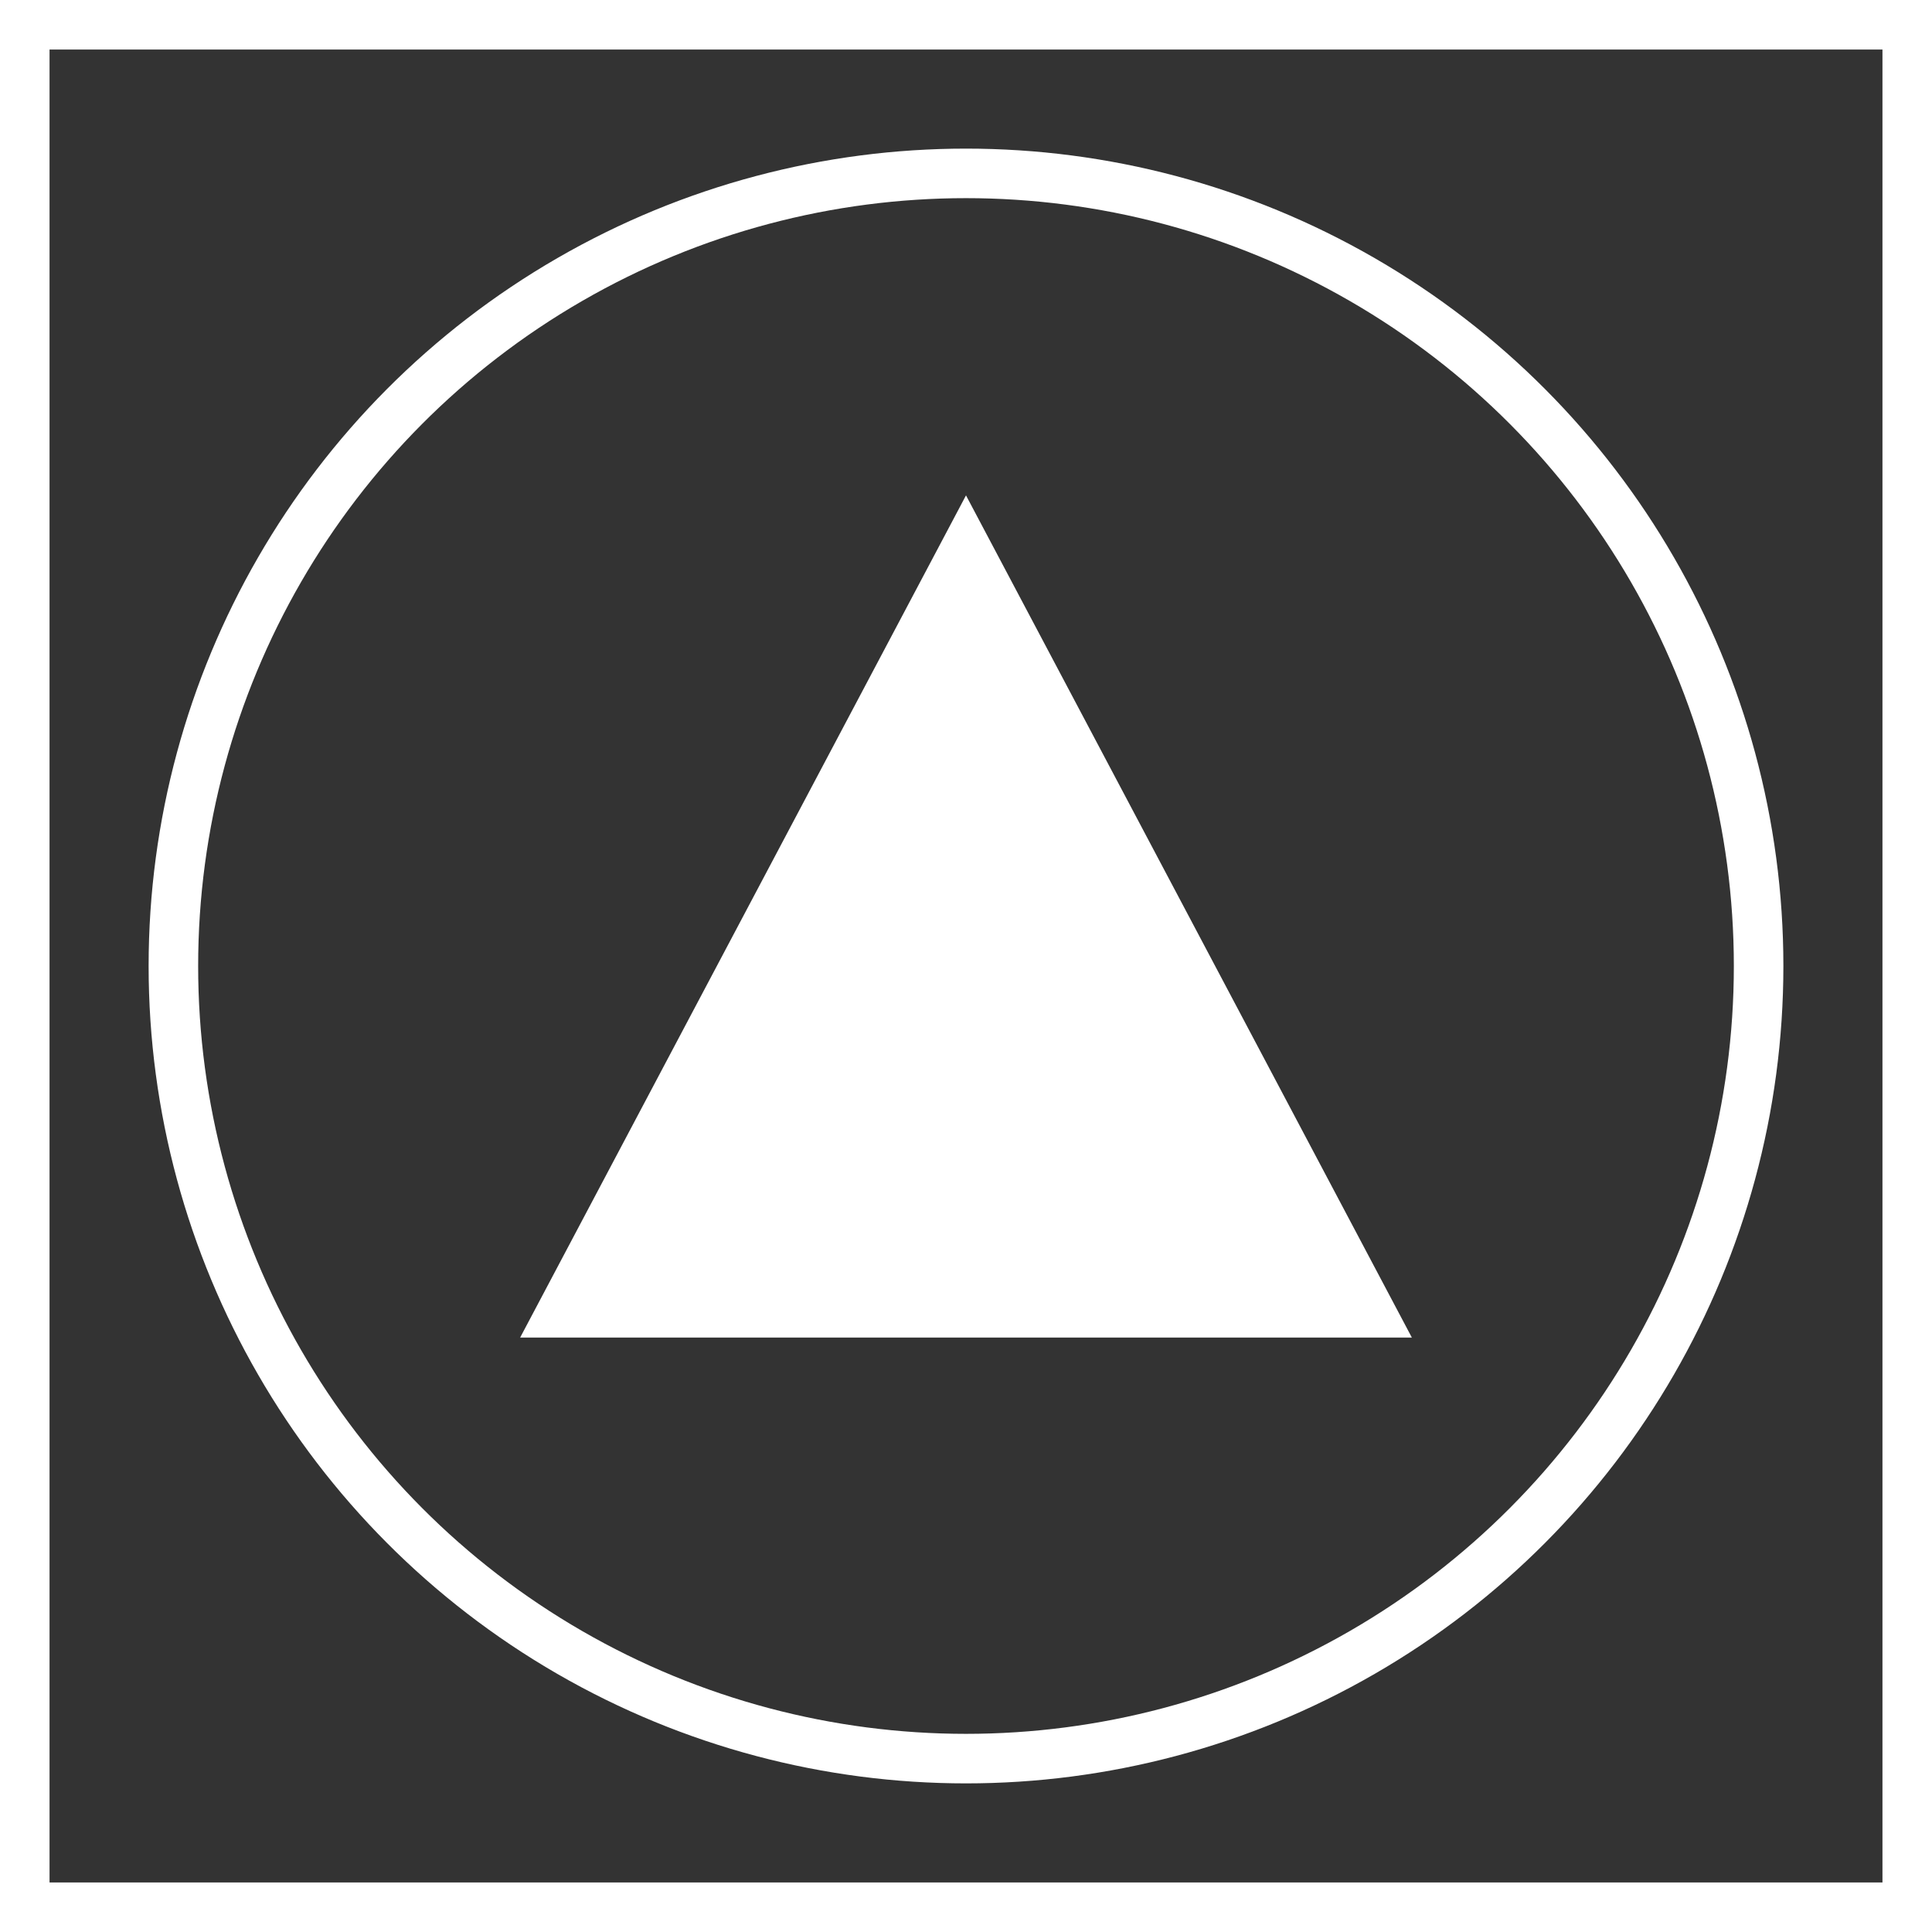 <?xml version="1.0" encoding="utf-8"?><svg viewBox="0 0 39 39" xmlns="http://www.w3.org/2000/svg" width="39" height="39"><rect x="0" y="0" width="39" height="39" fill="#333333" stroke="none"/><g fill="none" fill-rule="evenodd"><path fill="#fff" fill-rule="nonzero" d="M19.5 10l9 17h-18l9-17"/><g stroke="#fff"><circle cx="19.5" cy="19.5" r="16"/><path d="M.5.5h38v38H.5z"/></g></g></svg>
